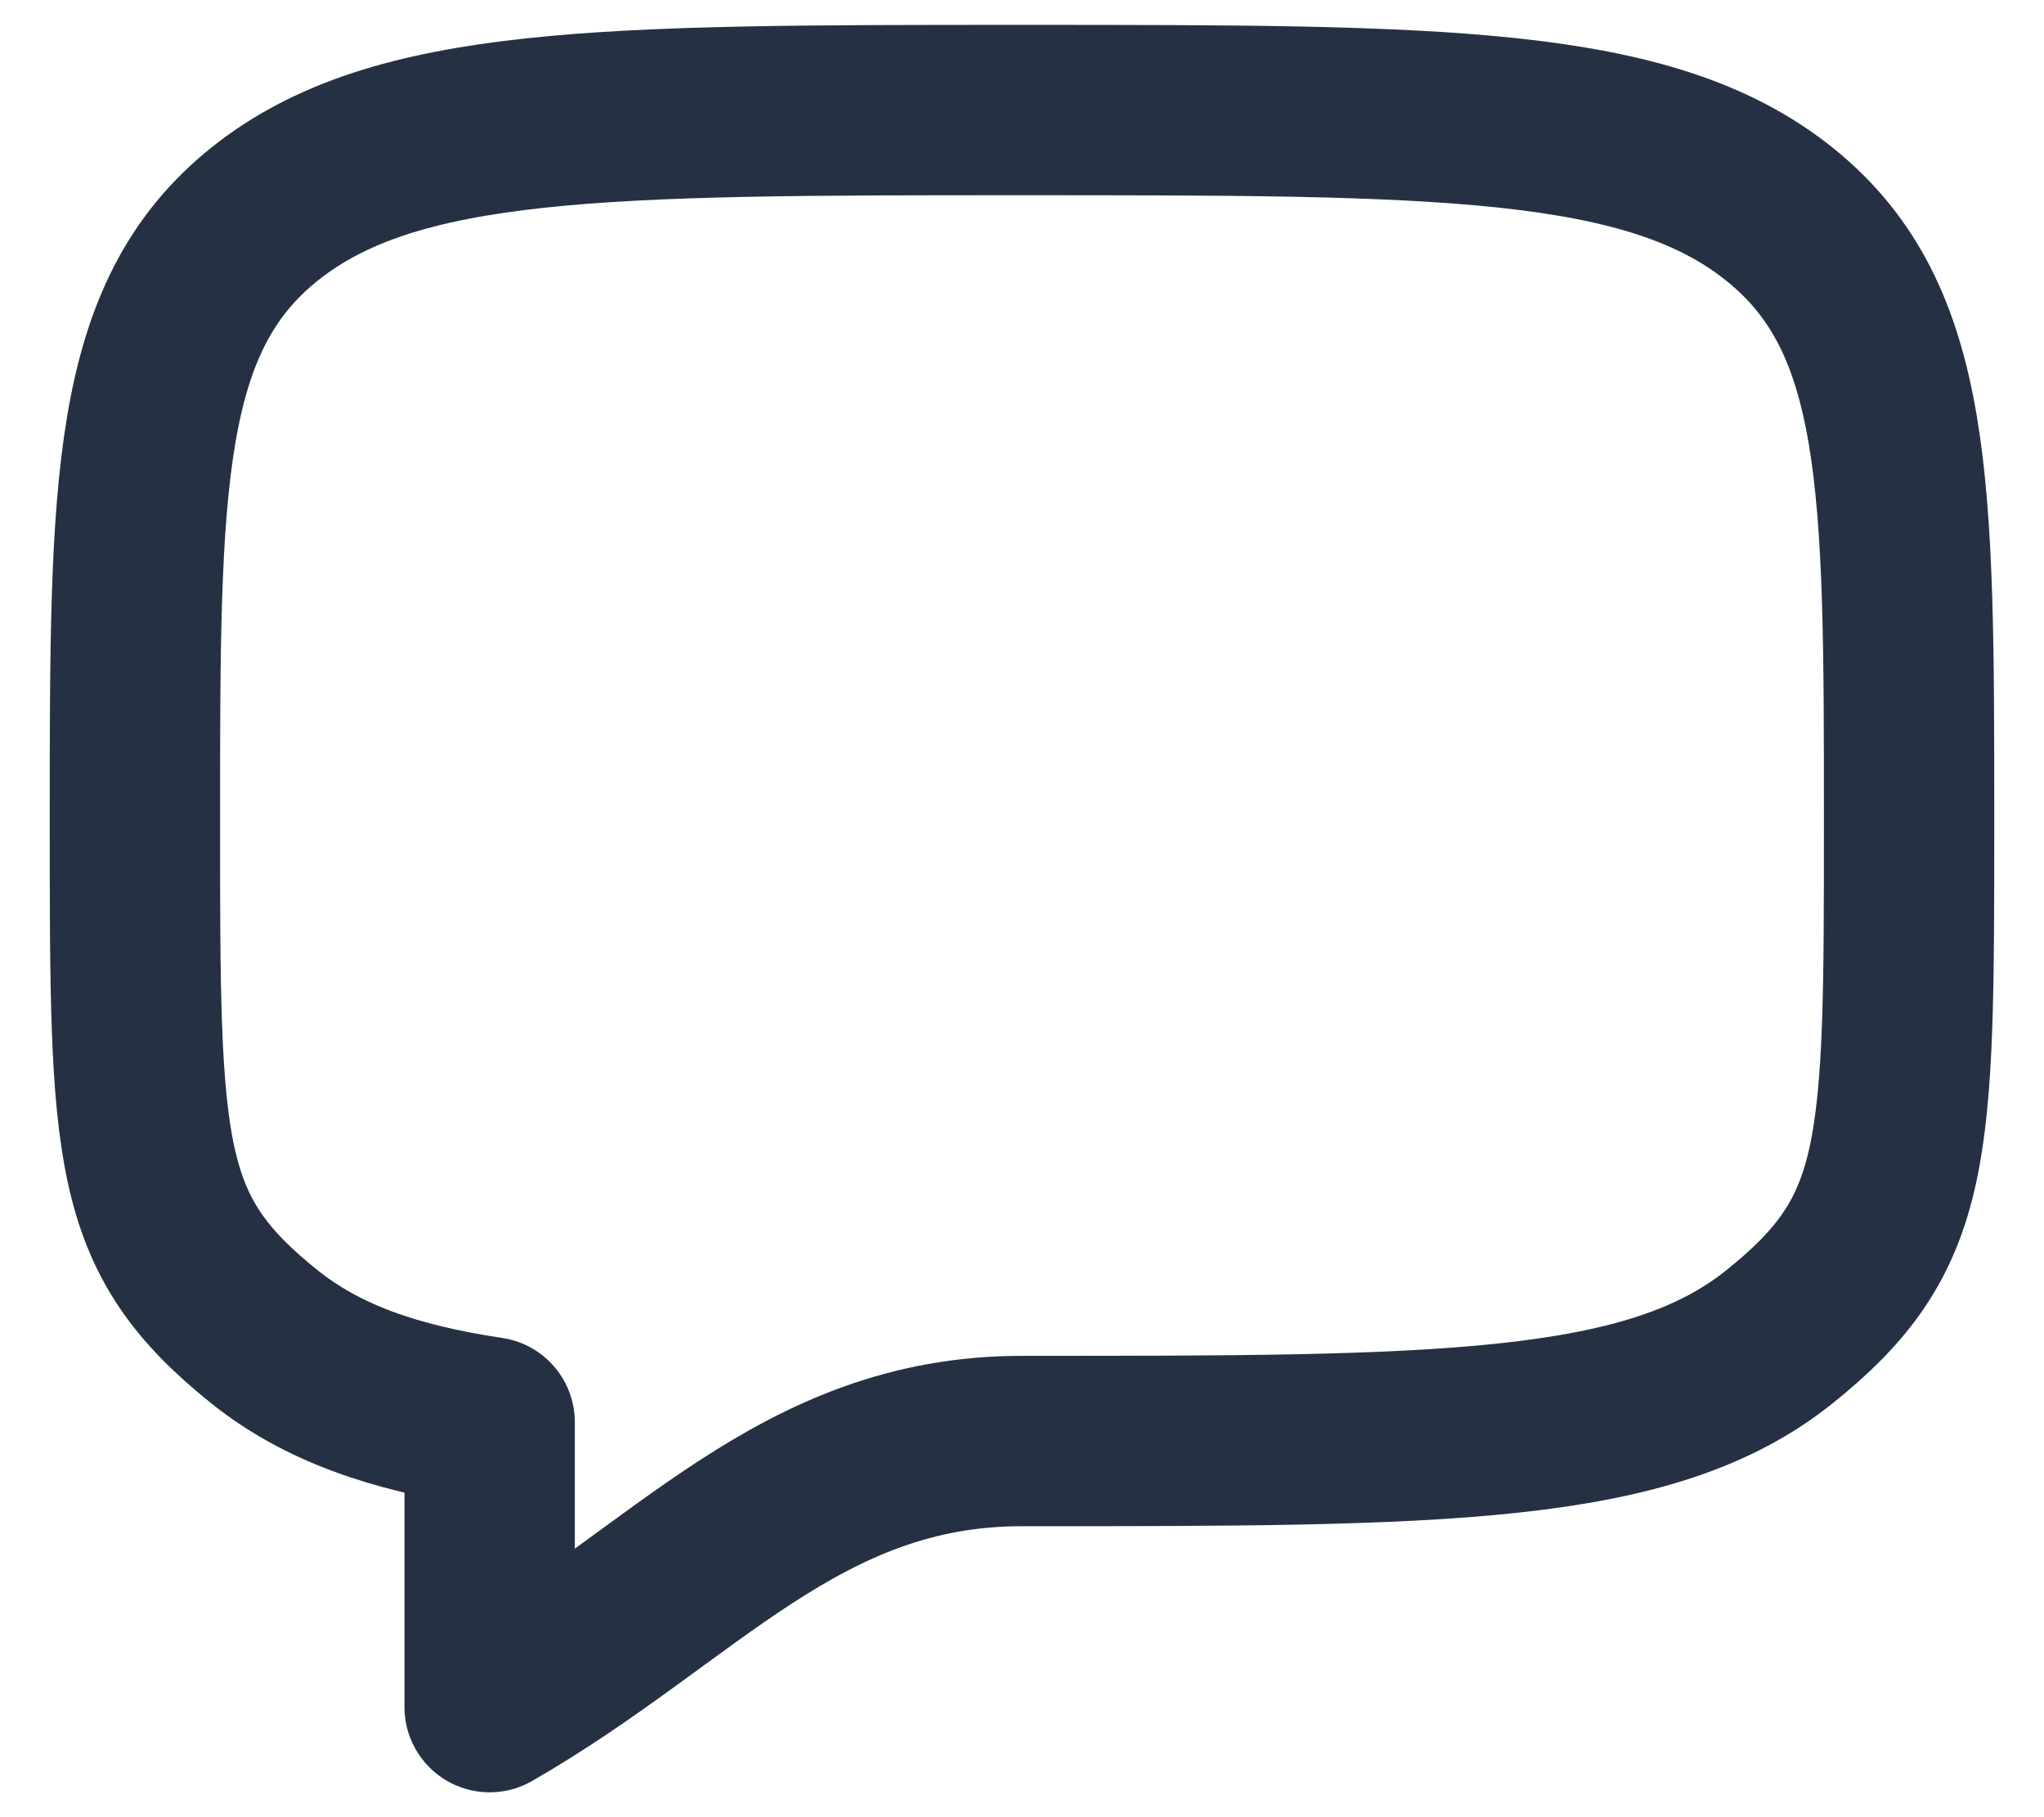 <svg width="18" height="16" viewBox="0 0 18 16" fill="none" xmlns="http://www.w3.org/2000/svg">
<path d="M2.331 11.772C1.188 10.857 1.188 10.165 1.188 7.219C1.188 4.273 1.188 2.799 2.331 1.884C3.477 0.969 5.317 0.969 9 0.969C12.683 0.969 14.524 0.969 15.668 1.884C16.812 2.799 16.812 4.273 16.812 7.219C16.812 10.165 16.812 10.857 15.668 11.772C14.525 12.688 12.683 12.688 9 12.688C7.039 12.688 6.031 14.045 4.312 15.031V12.522C3.458 12.395 2.829 12.17 2.331 11.772Z" stroke="#253143" stroke-width="1.5" stroke-linecap="round" stroke-linejoin="round"/>
</svg>
